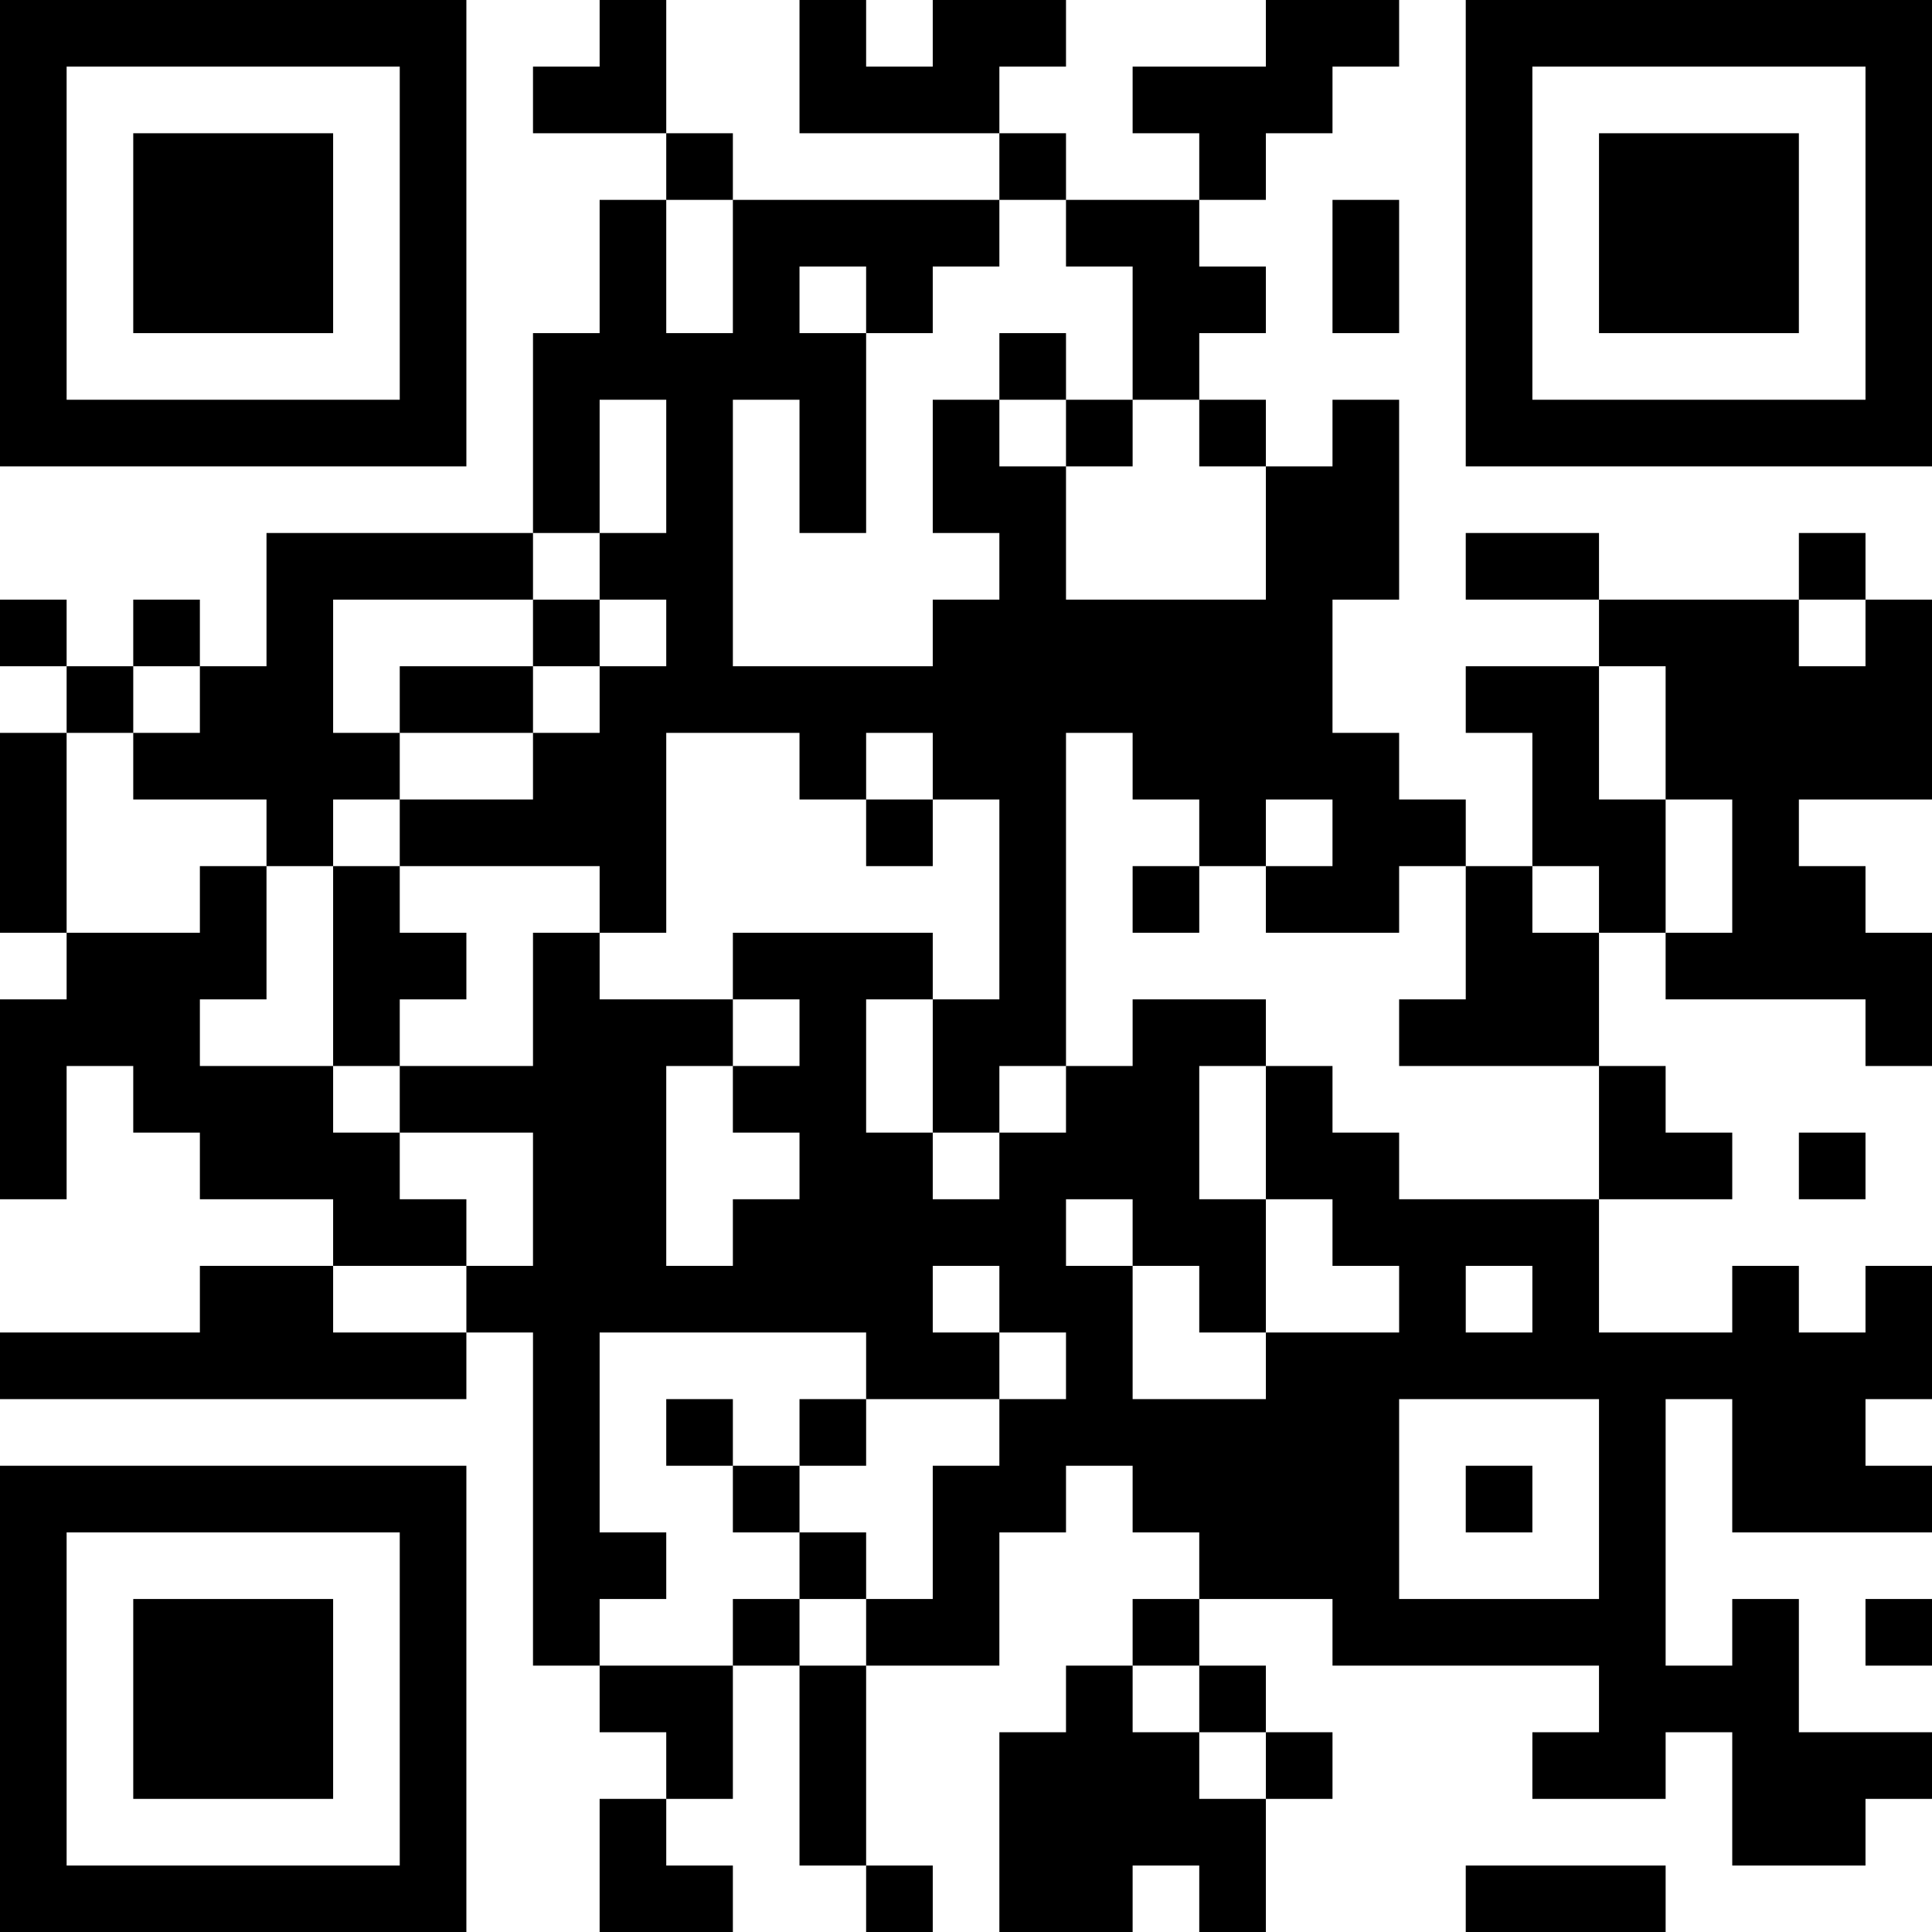 <?xml version="1.0" encoding="UTF-8"?>
<svg xmlns="http://www.w3.org/2000/svg" version="1.1" width="200" height="200" viewBox="0 0 200 200"><rect x="0" y="0" width="200" height="200" fill="#ffffff"/><g transform="scale(6.897)"><g transform="translate(0,0)"><path fill-rule="evenodd" d="M9 0L9 1L8 1L8 2L10 2L10 3L9 3L9 5L8 5L8 8L4 8L4 10L3 10L3 9L2 9L2 10L1 10L1 9L0 9L0 10L1 10L1 11L0 11L0 14L1 14L1 15L0 15L0 18L1 18L1 16L2 16L2 17L3 17L3 18L5 18L5 19L3 19L3 20L0 20L0 21L7 21L7 20L8 20L8 25L9 25L9 26L10 26L10 27L9 27L9 29L11 29L11 28L10 28L10 27L11 27L11 25L12 25L12 28L13 28L13 29L14 29L14 28L13 28L13 25L15 25L15 23L16 23L16 22L17 22L17 23L18 23L18 24L17 24L17 25L16 25L16 26L15 26L15 29L17 29L17 28L18 28L18 29L19 29L19 27L20 27L20 26L19 26L19 25L18 25L18 24L20 24L20 25L24 25L24 26L23 26L23 27L25 27L25 26L26 26L26 28L28 28L28 27L29 27L29 26L27 26L27 24L26 24L26 25L25 25L25 21L26 21L26 23L29 23L29 22L28 22L28 21L29 21L29 19L28 19L28 20L27 20L27 19L26 19L26 20L24 20L24 18L26 18L26 17L25 17L25 16L24 16L24 14L25 14L25 15L28 15L28 16L29 16L29 14L28 14L28 13L27 13L27 12L29 12L29 9L28 9L28 8L27 8L27 9L24 9L24 8L22 8L22 9L24 9L24 10L22 10L22 11L23 11L23 13L22 13L22 12L21 12L21 11L20 11L20 9L21 9L21 6L20 6L20 7L19 7L19 6L18 6L18 5L19 5L19 4L18 4L18 3L19 3L19 2L20 2L20 1L21 1L21 0L19 0L19 1L17 1L17 2L18 2L18 3L16 3L16 2L15 2L15 1L16 1L16 0L14 0L14 1L13 1L13 0L12 0L12 2L15 2L15 3L11 3L11 2L10 2L10 0ZM10 3L10 5L11 5L11 3ZM15 3L15 4L14 4L14 5L13 5L13 4L12 4L12 5L13 5L13 8L12 8L12 6L11 6L11 10L14 10L14 9L15 9L15 8L14 8L14 6L15 6L15 7L16 7L16 9L19 9L19 7L18 7L18 6L17 6L17 4L16 4L16 3ZM20 3L20 5L21 5L21 3ZM15 5L15 6L16 6L16 7L17 7L17 6L16 6L16 5ZM9 6L9 8L8 8L8 9L5 9L5 11L6 11L6 12L5 12L5 13L4 13L4 12L2 12L2 11L3 11L3 10L2 10L2 11L1 11L1 14L3 14L3 13L4 13L4 15L3 15L3 16L5 16L5 17L6 17L6 18L7 18L7 19L5 19L5 20L7 20L7 19L8 19L8 17L6 17L6 16L8 16L8 14L9 14L9 15L11 15L11 16L10 16L10 19L11 19L11 18L12 18L12 17L11 17L11 16L12 16L12 15L11 15L11 14L14 14L14 15L13 15L13 17L14 17L14 18L15 18L15 17L16 17L16 16L17 16L17 15L19 15L19 16L18 16L18 18L19 18L19 20L18 20L18 19L17 19L17 18L16 18L16 19L17 19L17 21L19 21L19 20L21 20L21 19L20 19L20 18L19 18L19 16L20 16L20 17L21 17L21 18L24 18L24 16L21 16L21 15L22 15L22 13L21 13L21 14L19 14L19 13L20 13L20 12L19 12L19 13L18 13L18 12L17 12L17 11L16 11L16 16L15 16L15 17L14 17L14 15L15 15L15 12L14 12L14 11L13 11L13 12L12 12L12 11L10 11L10 14L9 14L9 13L6 13L6 12L8 12L8 11L9 11L9 10L10 10L10 9L9 9L9 8L10 8L10 6ZM8 9L8 10L6 10L6 11L8 11L8 10L9 10L9 9ZM27 9L27 10L28 10L28 9ZM24 10L24 12L25 12L25 14L26 14L26 12L25 12L25 10ZM13 12L13 13L14 13L14 12ZM5 13L5 16L6 16L6 15L7 15L7 14L6 14L6 13ZM17 13L17 14L18 14L18 13ZM23 13L23 14L24 14L24 13ZM27 17L27 18L28 18L28 17ZM14 19L14 20L15 20L15 21L13 21L13 20L9 20L9 23L10 23L10 24L9 24L9 25L11 25L11 24L12 24L12 25L13 25L13 24L14 24L14 22L15 22L15 21L16 21L16 20L15 20L15 19ZM22 19L22 20L23 20L23 19ZM10 21L10 22L11 22L11 23L12 23L12 24L13 24L13 23L12 23L12 22L13 22L13 21L12 21L12 22L11 22L11 21ZM21 21L21 24L24 24L24 21ZM22 22L22 23L23 23L23 22ZM28 24L28 25L29 25L29 24ZM17 25L17 26L18 26L18 27L19 27L19 26L18 26L18 25ZM22 28L22 29L25 29L25 28ZM0 0L0 7L7 7L7 0ZM1 1L1 6L6 6L6 1ZM2 2L2 5L5 5L5 2ZM22 0L22 7L29 7L29 0ZM23 1L23 6L28 6L28 1ZM24 2L24 5L27 5L27 2ZM0 22L0 29L7 29L7 22ZM1 23L1 28L6 28L6 23ZM2 24L2 27L5 27L5 24Z" fill="#000000"/></g></g></svg>
